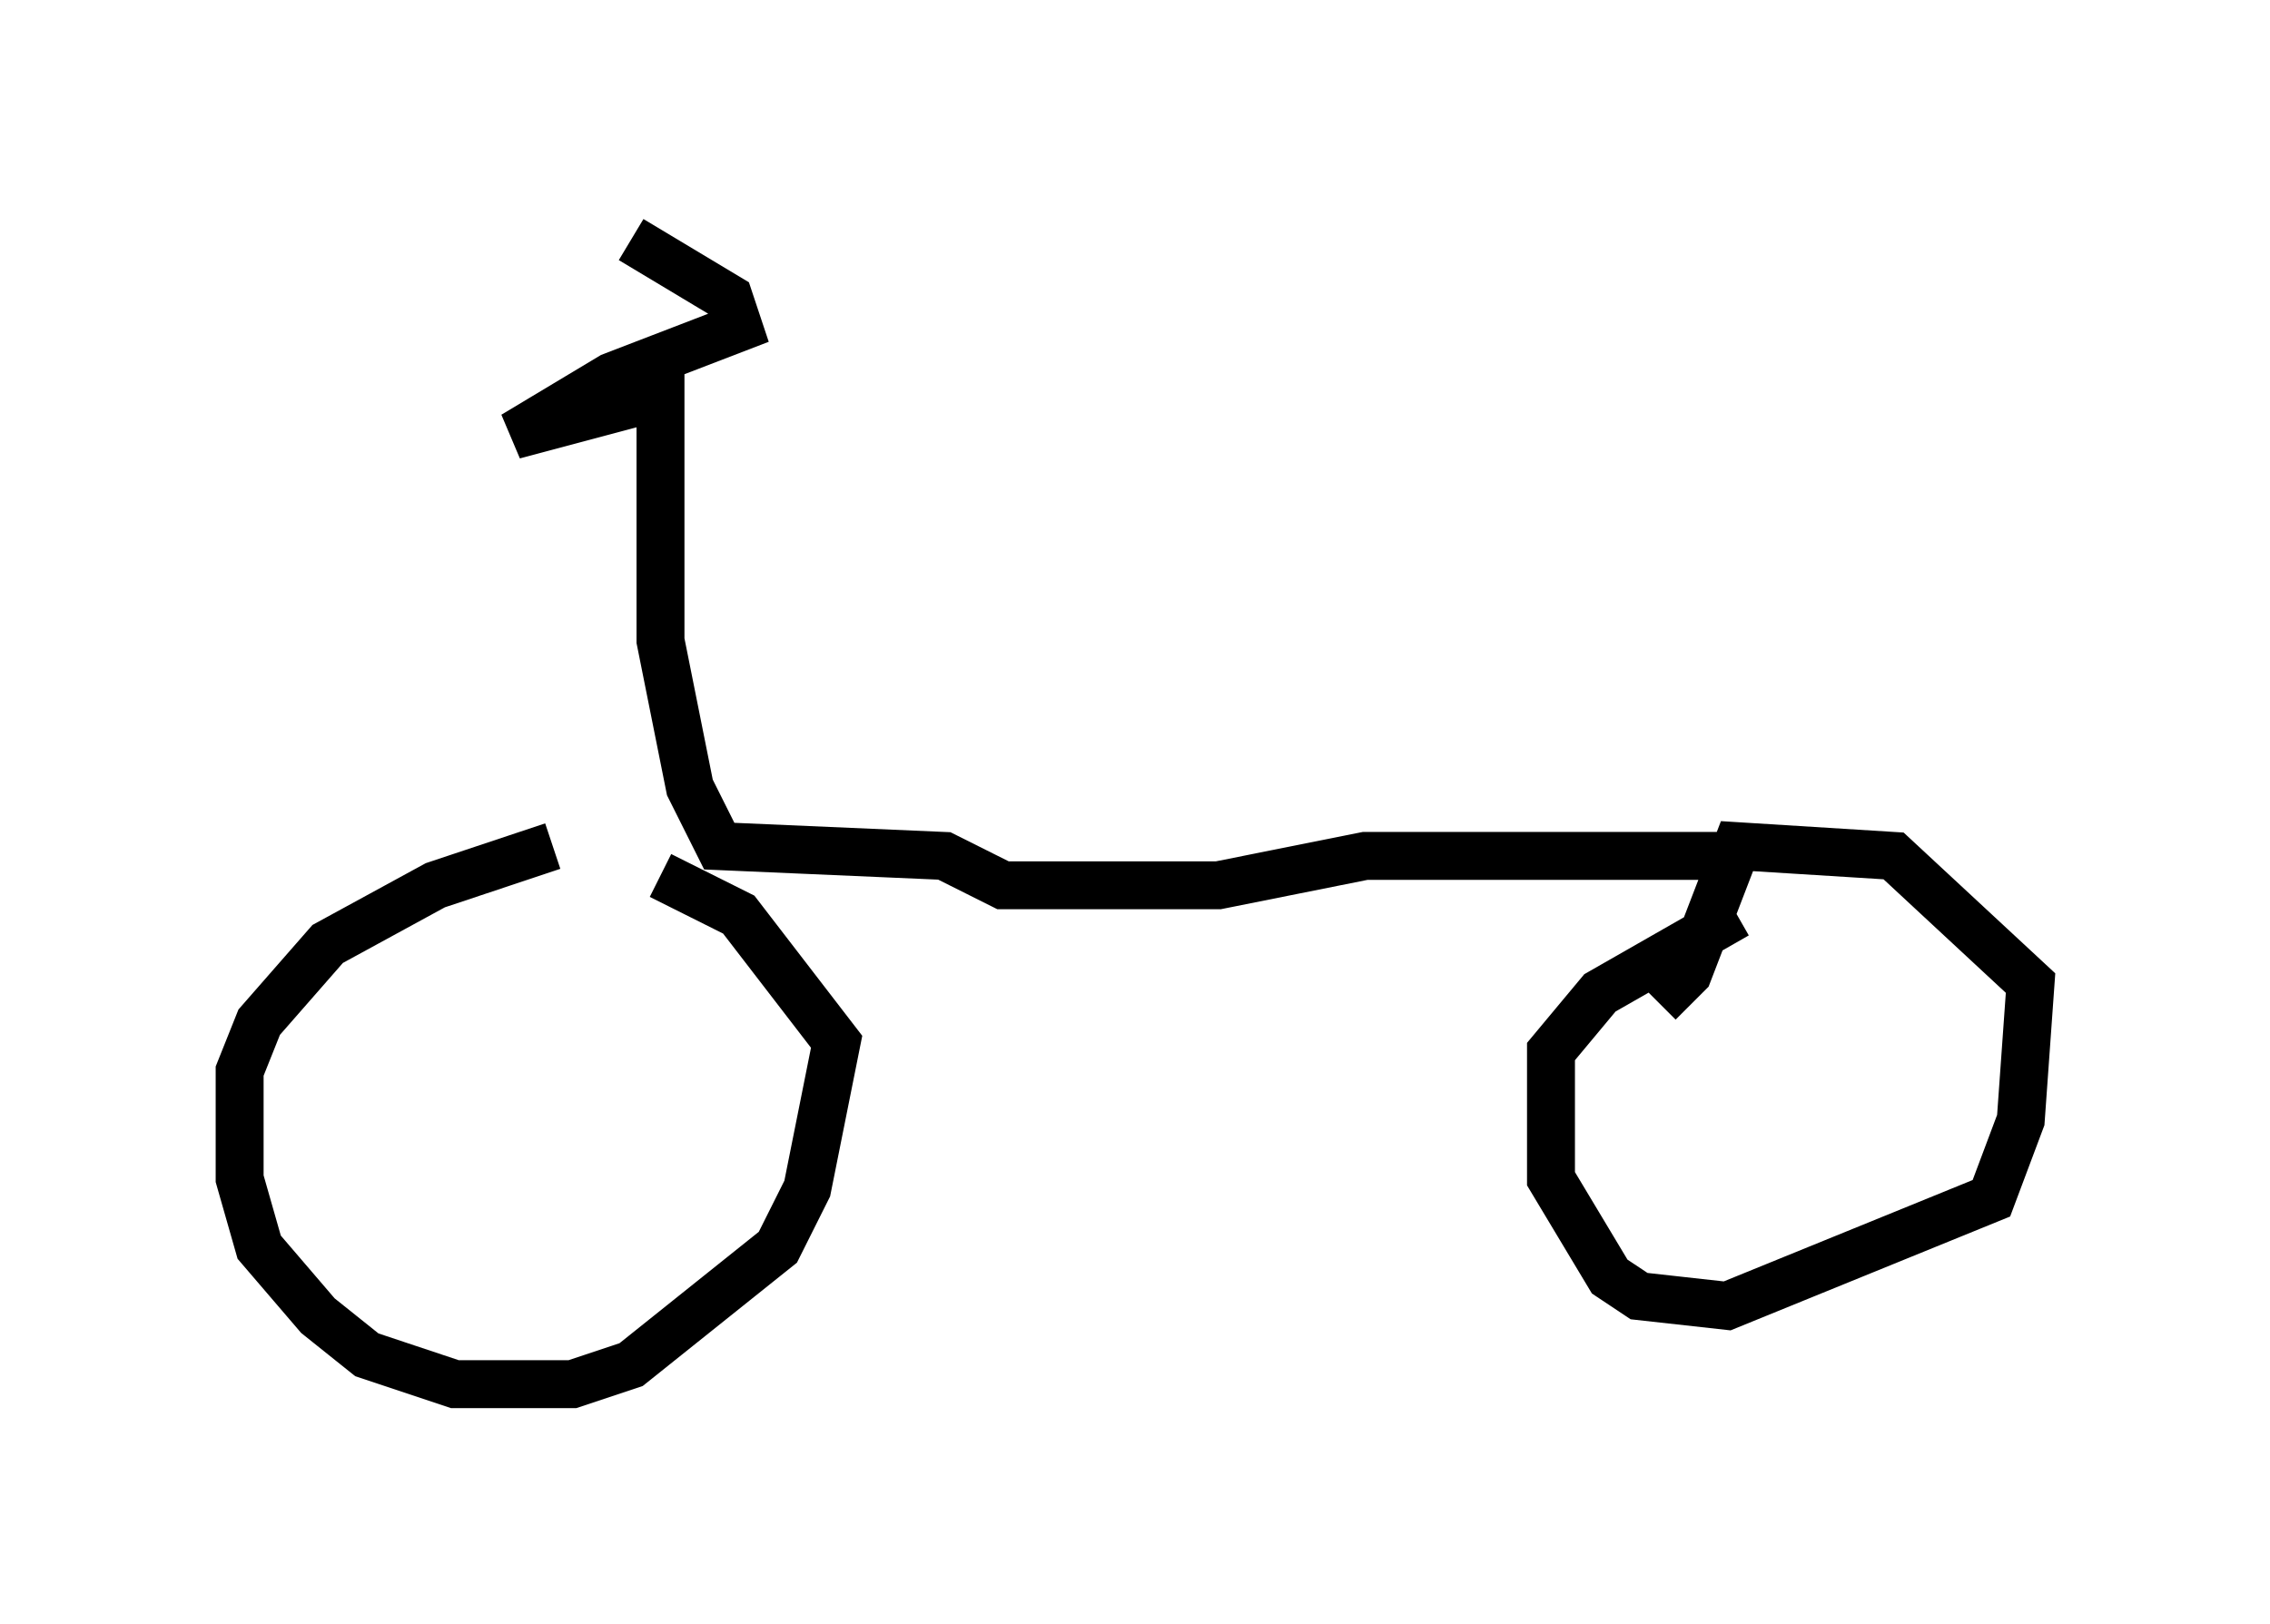 <?xml version="1.0" encoding="utf-8" ?>
<svg baseProfile="full" height="33.888" version="1.1" width="47.363" xmlns="http://www.w3.org/2000/svg" xmlns:ev="http://www.w3.org/2001/xml-events" xmlns:xlink="http://www.w3.org/1999/xlink"><defs /><rect fill="white" height="33.888" width="47.363" x="0" y="0" /><path d="M14.596, 17.25 m-3.063, 0.408 l-2.45, 0.817 -2.246, 1.225 l-1.429, 1.633 -0.408, 1.021 l0.0, 2.246 0.408, 1.429 l1.225, 1.429 1.021, 0.817 l1.838, 0.613 2.45, 0.0 l1.225, -0.408 3.063, -2.45 l0.613, -1.225 0.613, -3.063 l-2.042, -2.654 -1.633, -0.817 m22.459, 0.817 l-2.858, 1.633 -1.021, 1.225 l0.0, 2.654 1.225, 2.042 l0.613, 0.408 1.838, 0.204 l5.513, -2.246 0.613, -1.633 l0.204, -2.858 -2.858, -2.654 l-3.267, -0.204 -1.021, 2.654 l-0.613, 0.613 m1.838, -3.063 l-7.963, 0.0 -3.063, 0.613 l-4.492, 0.0 -1.225, -0.613 l-4.696, -0.204 -0.613, -1.225 l-0.613, -3.063 0.0, -5.104 l-3.063, 0.817 2.042, -1.225 l2.654, -1.021 -0.204, -0.613 l-2.042, -1.225 " fill="none" stroke="black" stroke-width="1" /></svg>